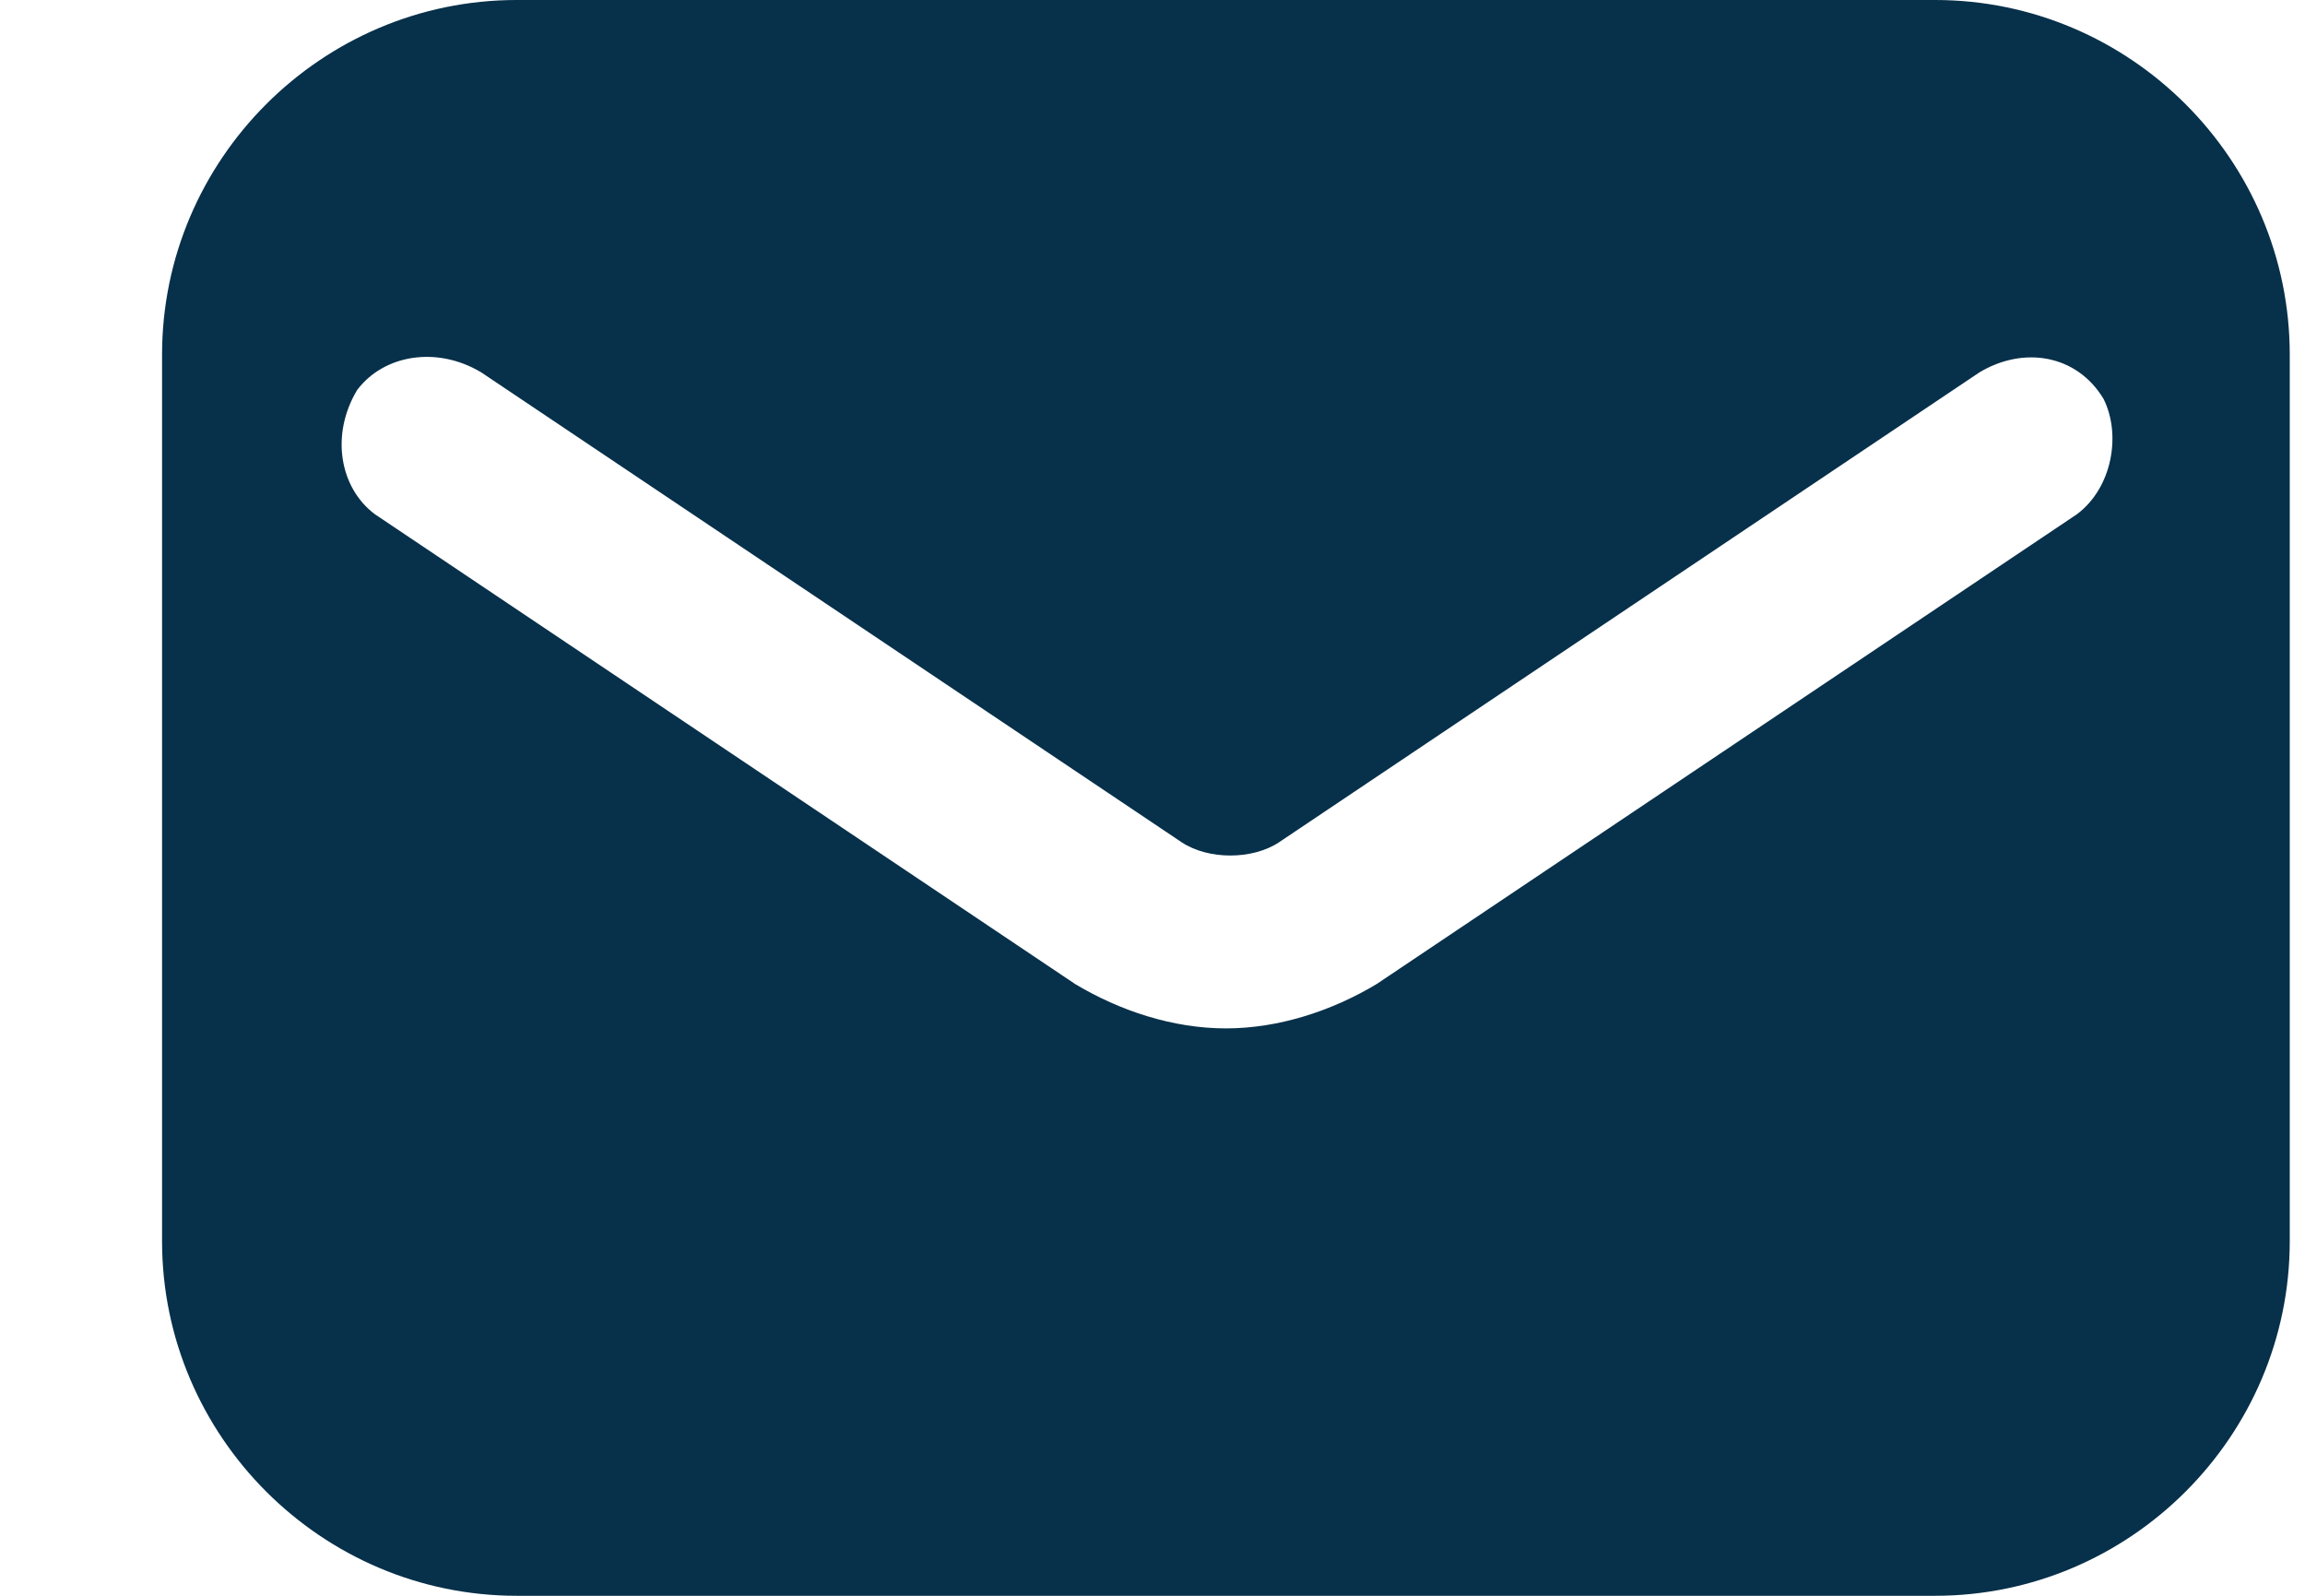 <svg width="13" height="9" viewBox="0 0 13 9" fill="none" xmlns="http://www.w3.org/2000/svg">
<path d="M10.914 0H2.914C1.814 0 0.914 0.9 0.914 2V7C0.914 8.1 1.814 9 2.914 9H10.914C12.014 9 12.914 8.1 12.914 7V2C12.914 0.9 12.014 0 10.914 0ZM11.714 2.9L7.764 5.55C7.514 5.7 7.214 5.8 6.914 5.8C6.614 5.8 6.314 5.7 6.064 5.55L2.114 2.9C1.914 2.75 1.864 2.45 2.014 2.2C2.164 2 2.464 1.95 2.714 2.1L6.664 4.75C6.814 4.85 7.064 4.85 7.214 4.75L11.164 2.1C11.414 1.95 11.714 2 11.864 2.25C11.964 2.45 11.914 2.75 11.714 2.9Z" fill="#07304A"/>
</svg>
